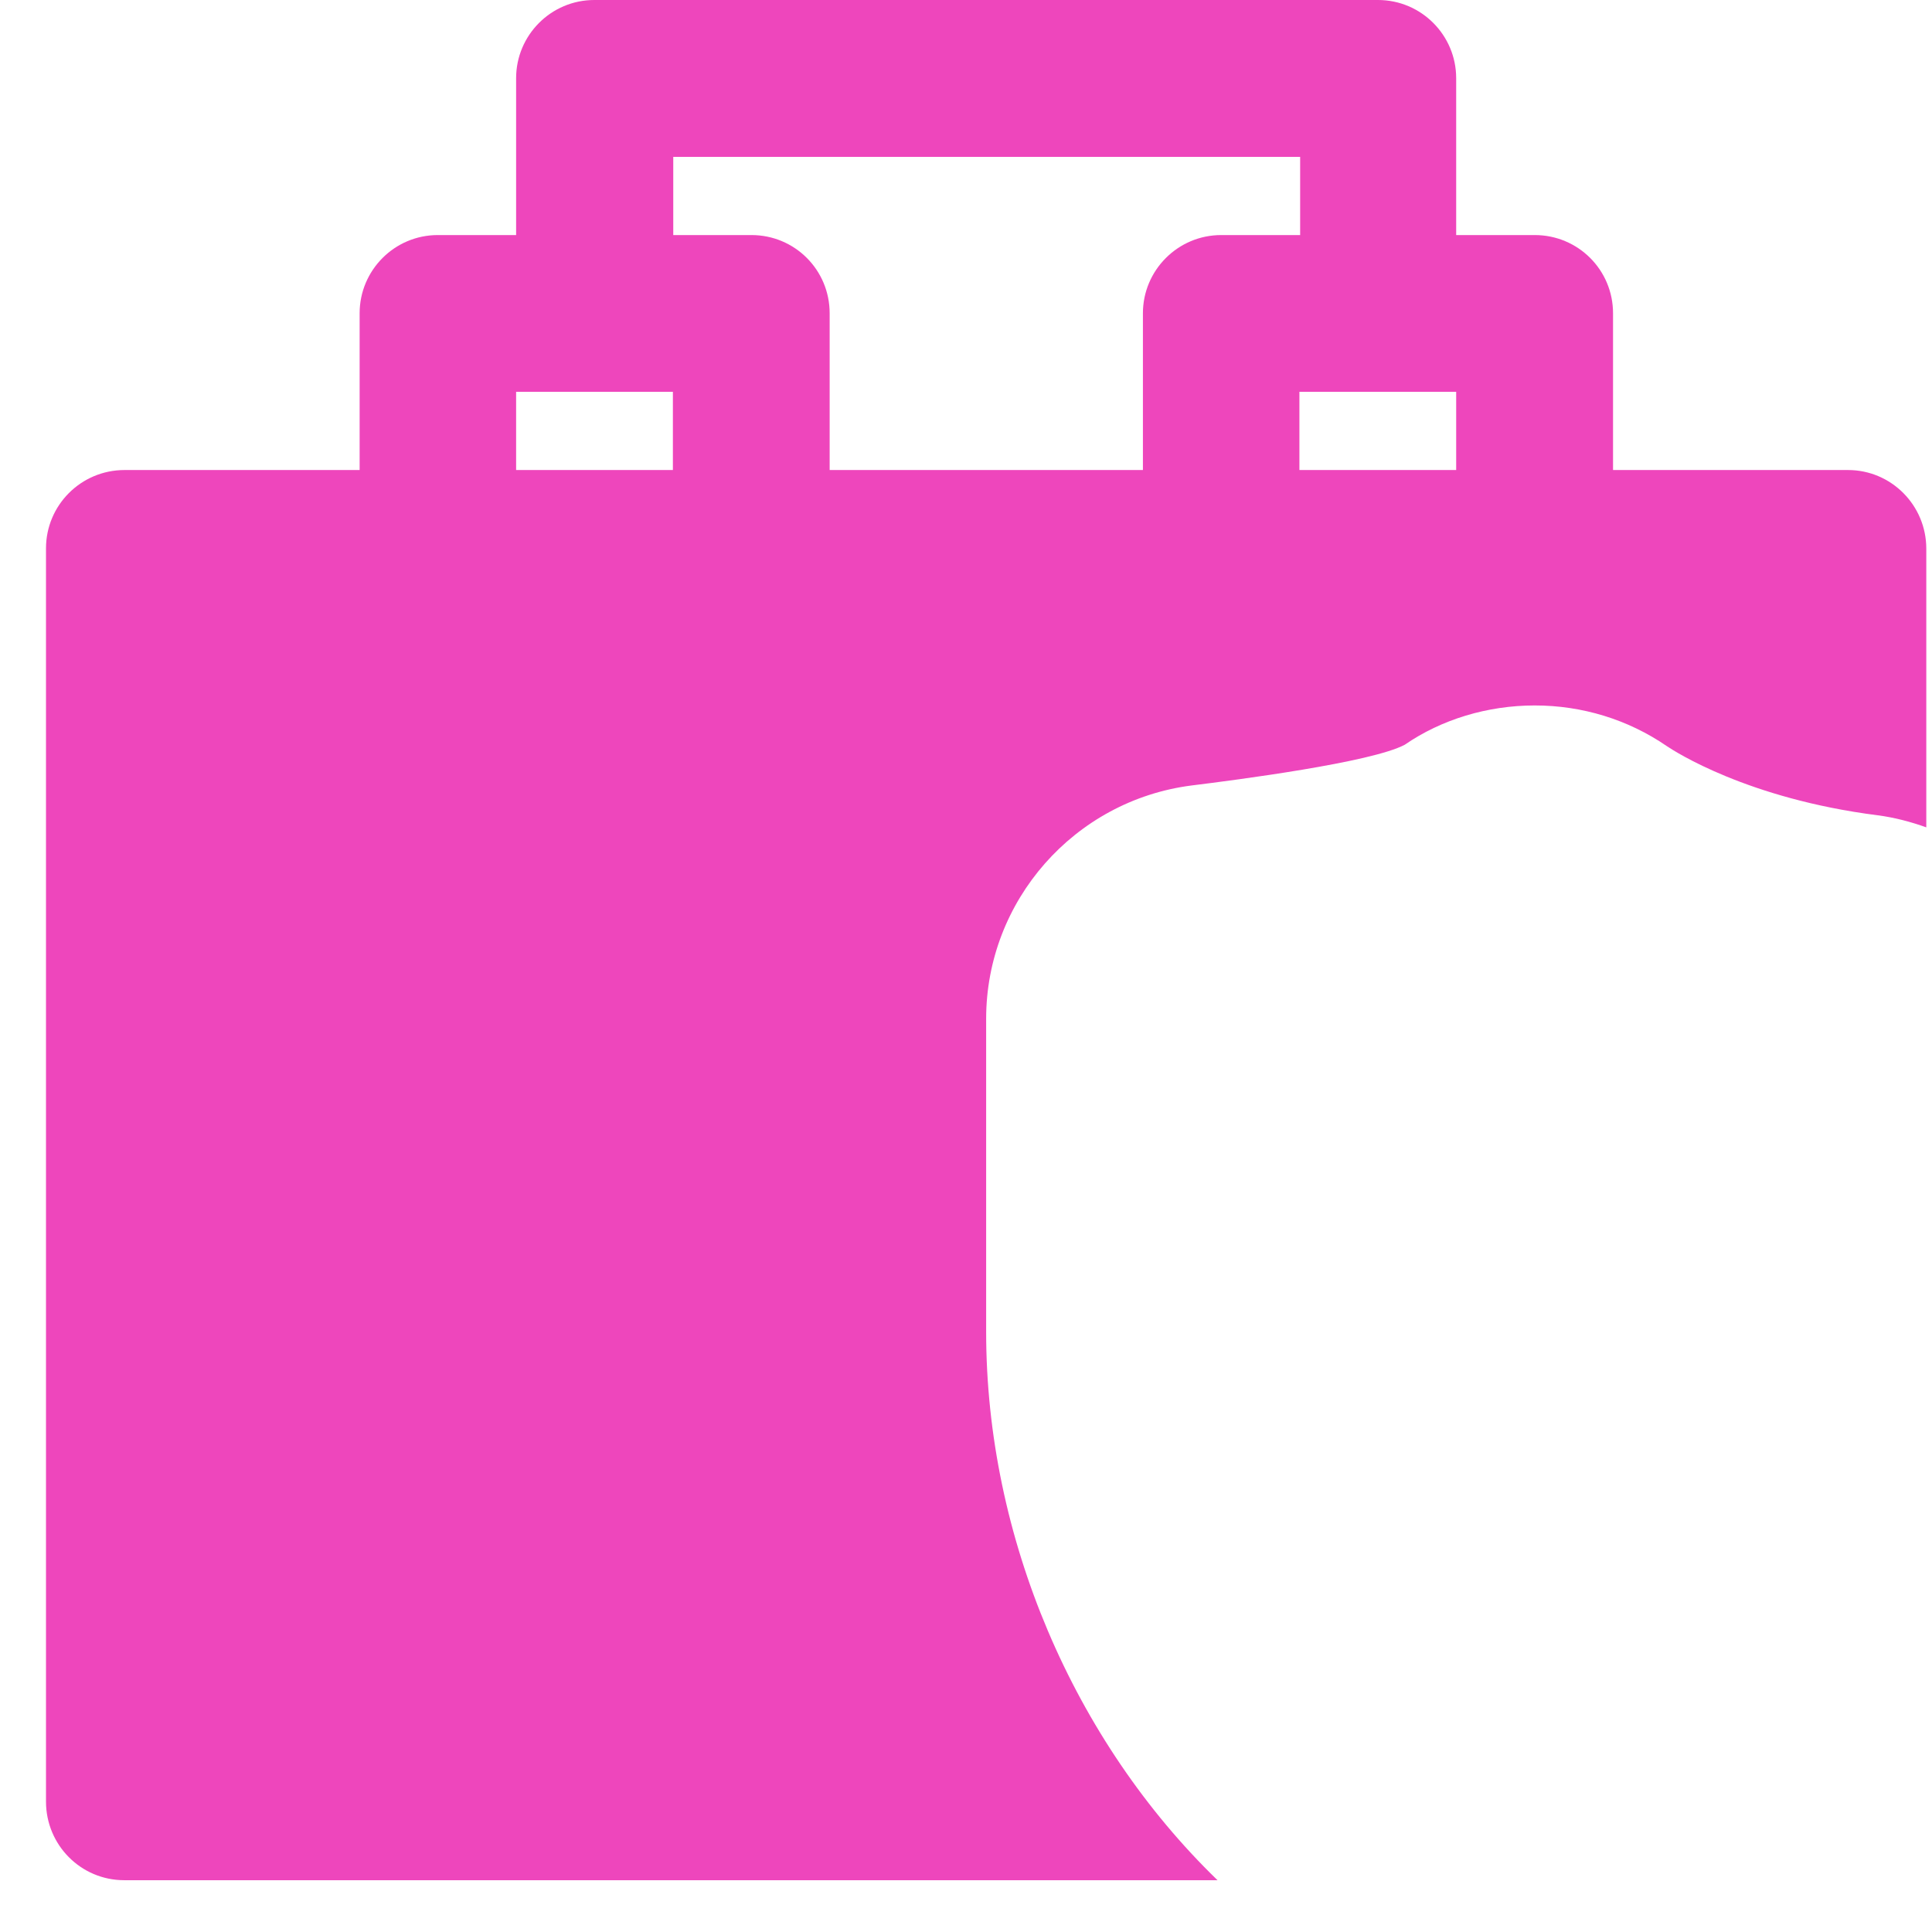 <svg width="21" height="21" viewBox="0 0 21 21" fill="none" xmlns="http://www.w3.org/2000/svg">
<path d="M20.087 5.109H17.533V3.405C17.533 2.934 17.153 2.555 16.682 2.555H15.828V0.85C15.828 0.383 15.449 0 14.978 0H6.46C5.989 0 5.61 0.383 5.61 0.85V2.555H4.759C4.288 2.555 3.909 2.938 3.909 3.405V5.109H1.354C0.879 5.109 0.5 5.493 0.5 5.96V19.583C0.5 20.054 0.879 20.437 1.35 20.437H13.234C11.669 18.921 10.719 16.709 10.719 14.478V11.073C10.719 9.792 11.677 8.702 12.95 8.538C13.437 8.478 14.91 8.287 15.269 8.095C15.668 7.82 16.168 7.668 16.682 7.668C17.197 7.668 17.696 7.82 18.119 8.111C18.203 8.167 18.994 8.682 20.411 8.862C20.594 8.886 20.77 8.933 20.938 8.993V5.964C20.938 5.493 20.558 5.109 20.087 5.109ZM7.314 5.109H5.61V4.259H7.314V5.109ZM12.423 3.405V5.109H9.018V3.405C9.018 2.934 8.639 2.555 8.168 2.555H7.318V1.705H14.132V2.555H13.274C12.803 2.555 12.423 2.938 12.423 3.405ZM15.828 5.109H14.124V4.259H15.828V5.109Z" fill="#EE46BC"/>
</svg>
